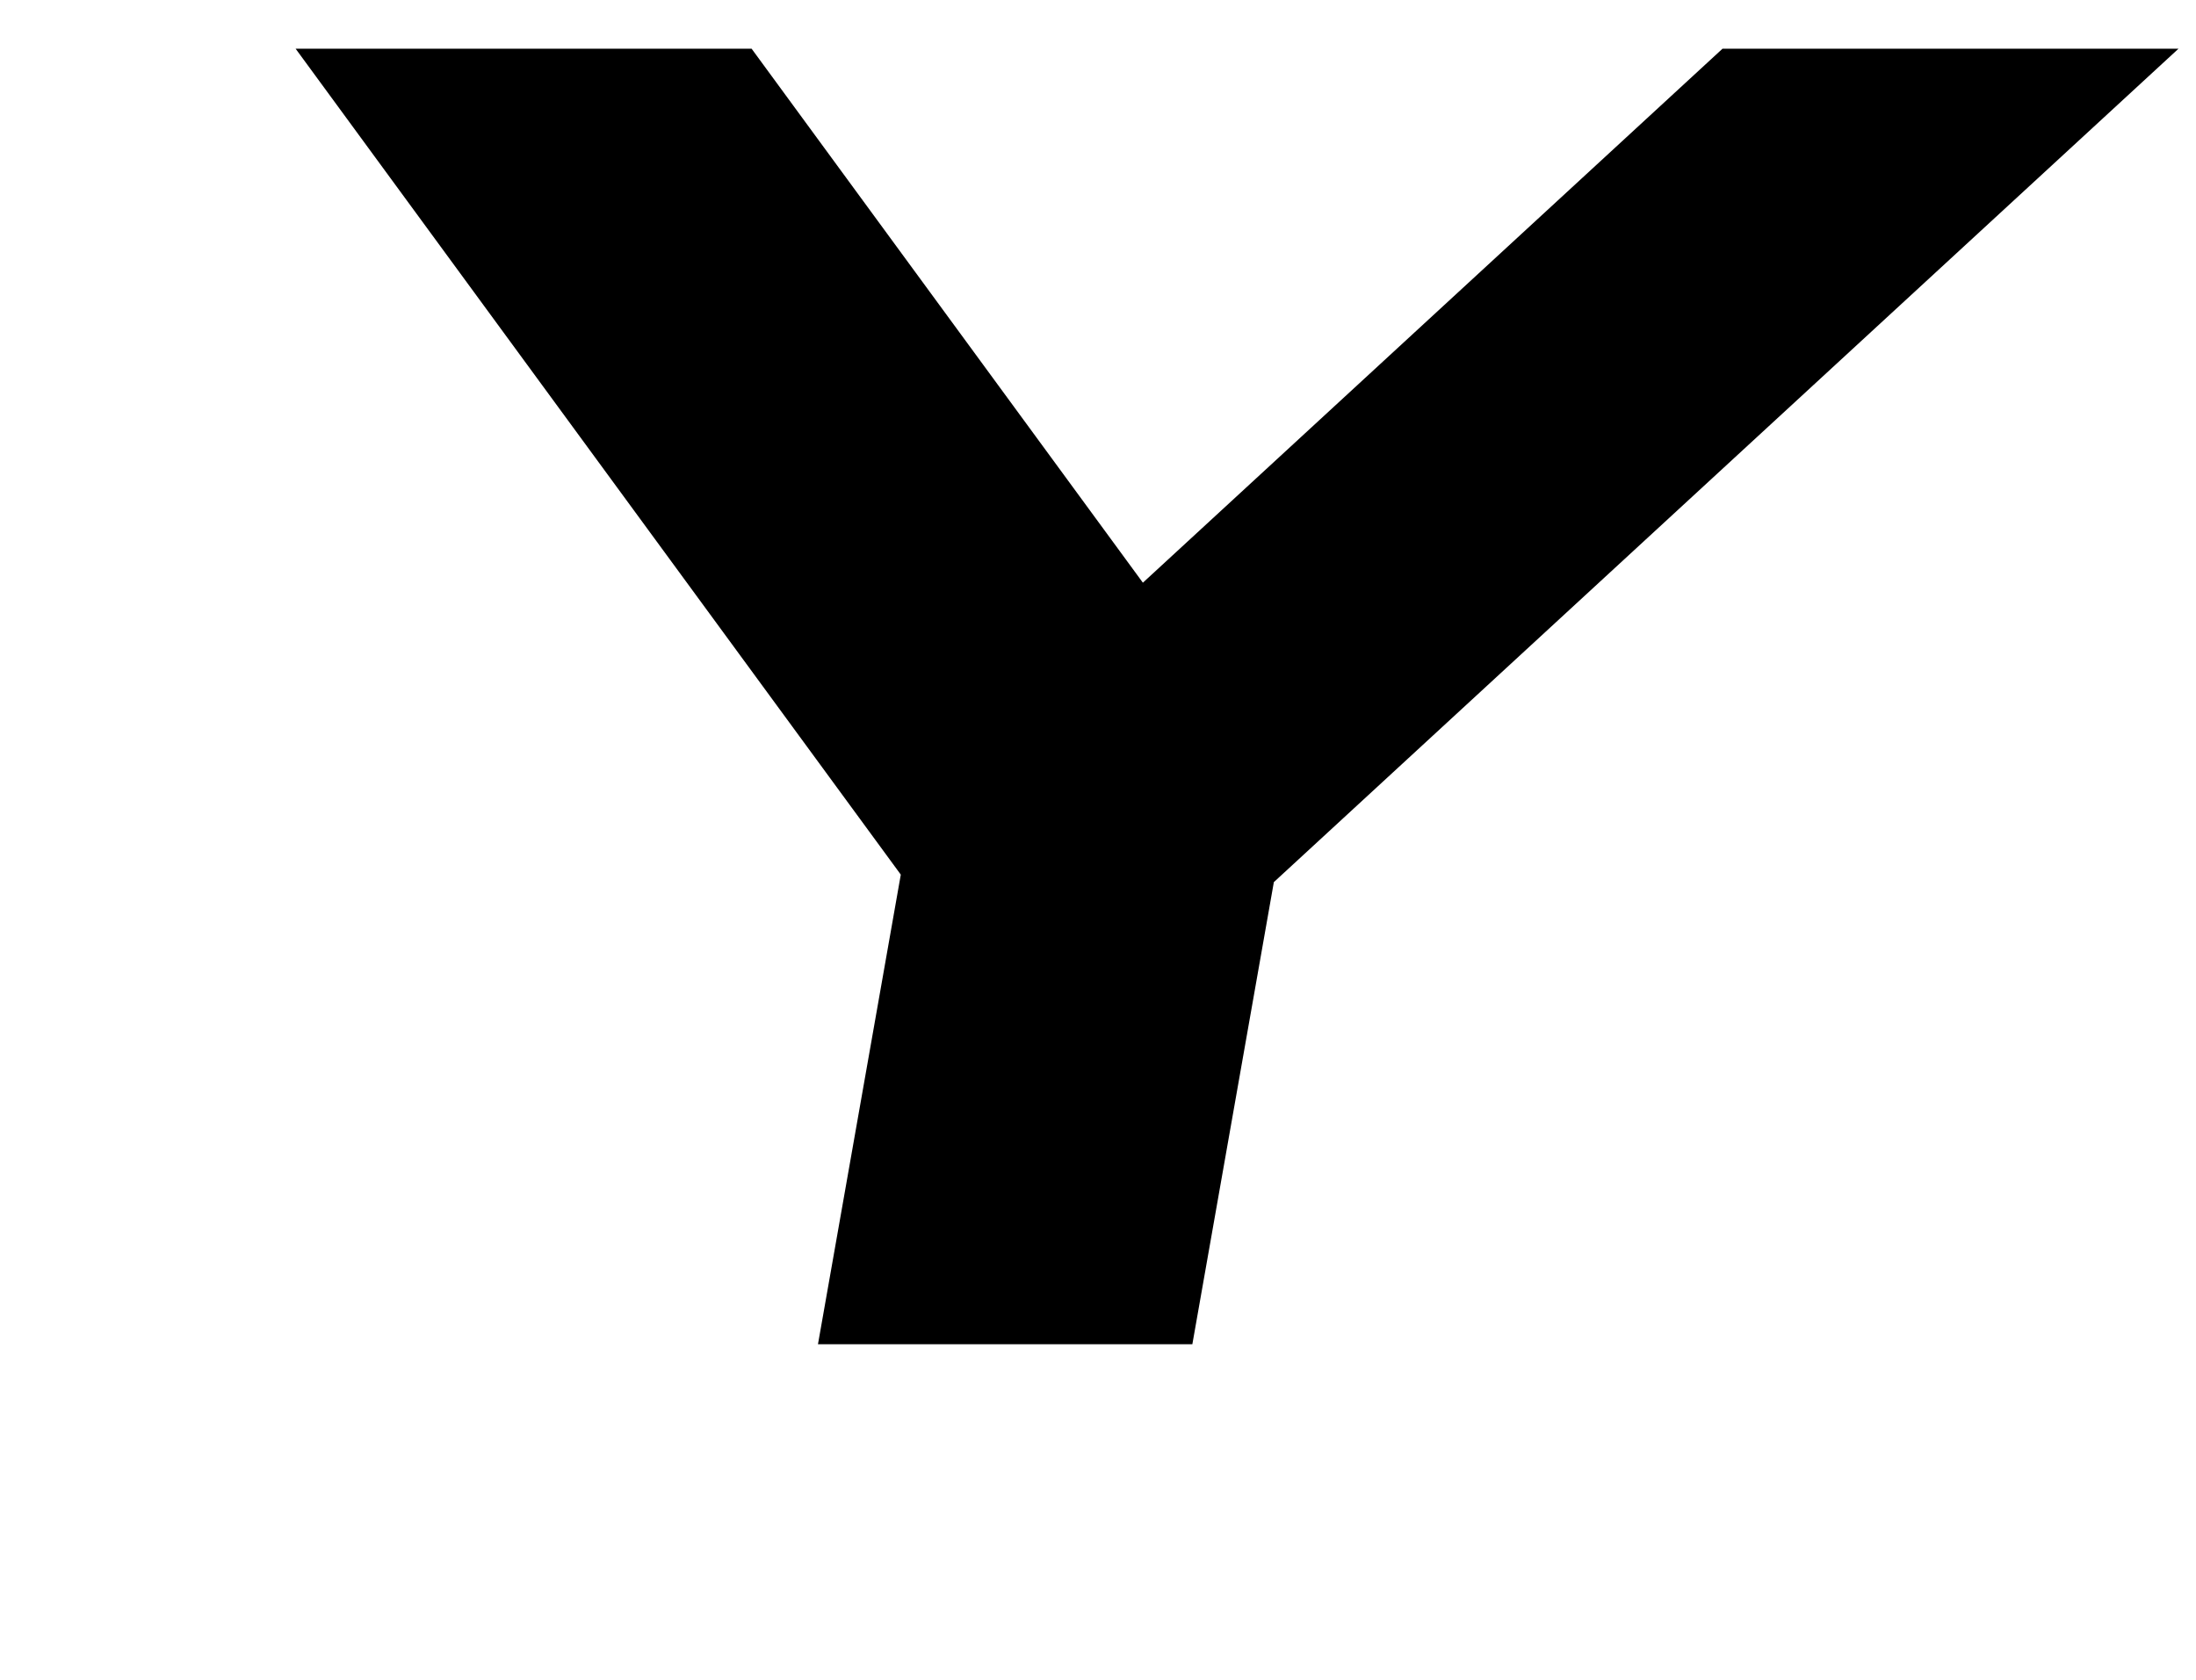 <?xml version="1.0" standalone="no"?>
<!DOCTYPE svg PUBLIC "-//W3C//DTD SVG 1.1//EN" "http://www.w3.org/Graphics/SVG/1.1/DTD/svg11.dtd" >
<svg xmlns="http://www.w3.org/2000/svg" xmlns:xlink="http://www.w3.org/1999/xlink" version="1.1" viewBox="-10 0 1307 1000">
   <path fill="currentColor"
d="M165.948 29l360.18 491.672l-7.745 43.927l-41.549 235.636h222.821l48.507 -275.1l538.417 -496.135h-271.393l-344.975 317.881l-232.872 -317.881h-271.392z" />
</svg>
